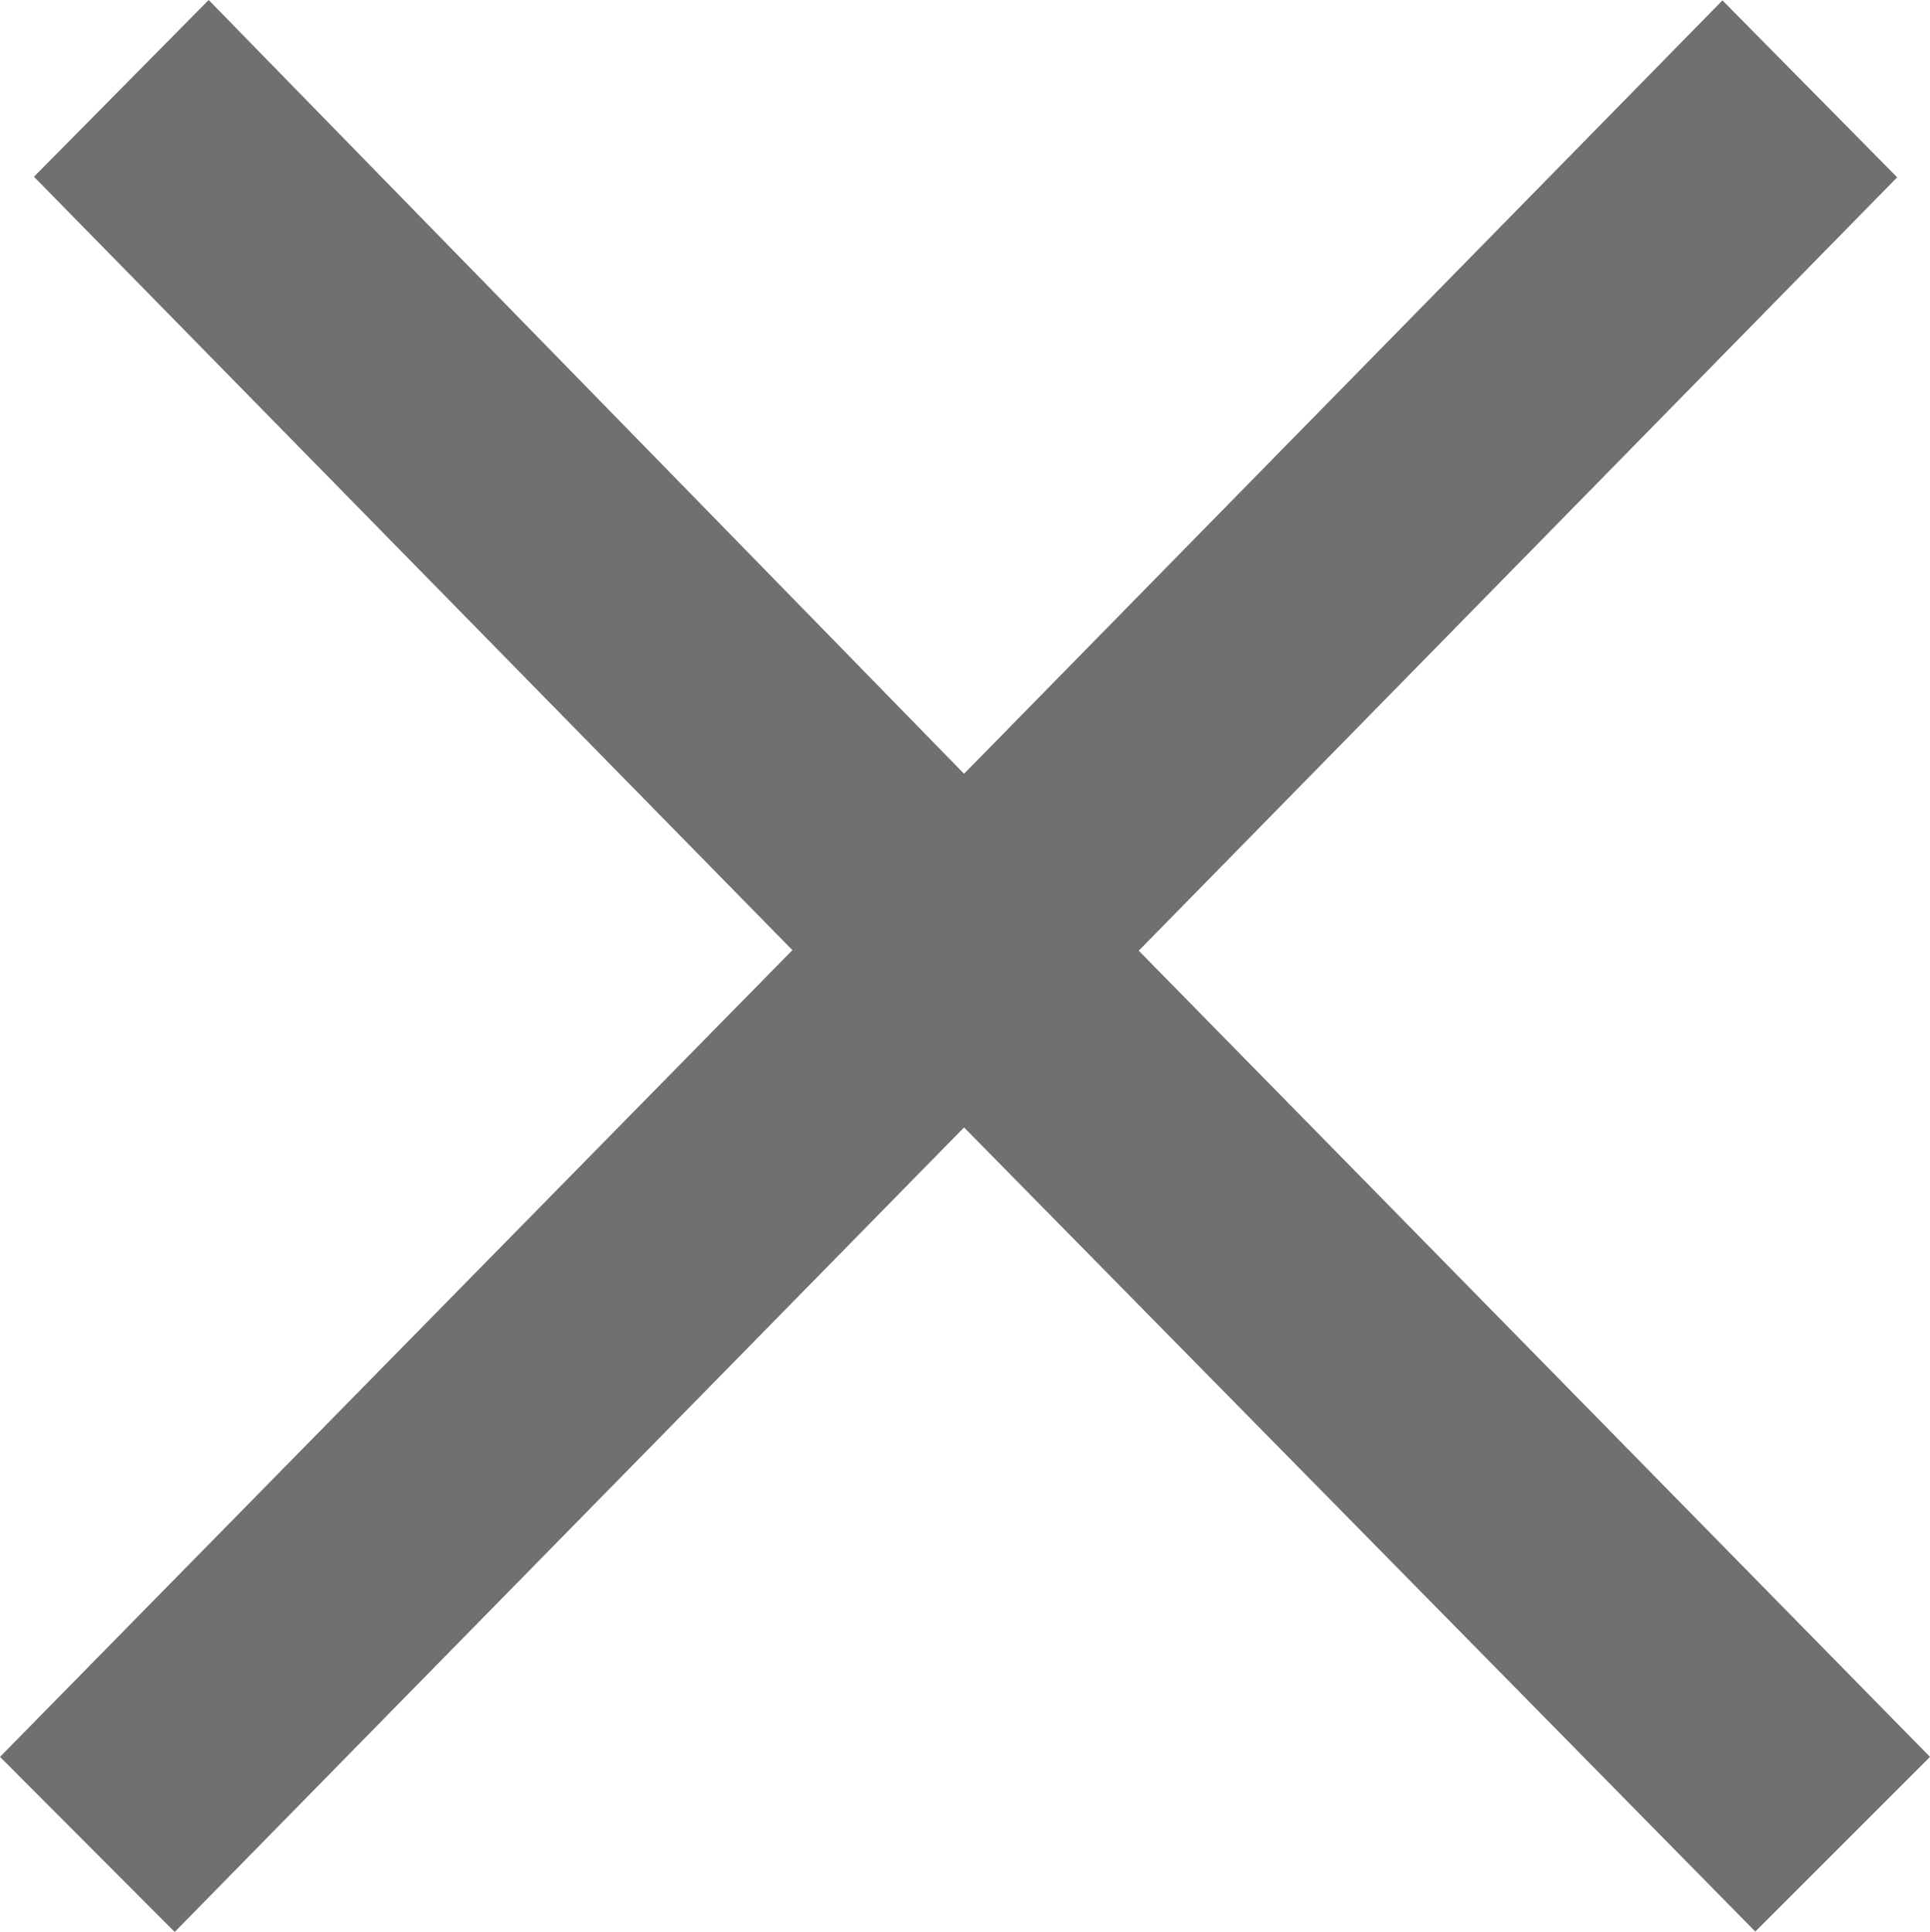 <svg xmlns="http://www.w3.org/2000/svg" width="10.23" height="10.242" viewBox="0 0 10.23 10.242">
    <path id="Path_88582" data-name="Path 88582" d="M1.09-2.1l4.2-4.277-4.02-4.1.926-.937L6.2-7.312l4.02-4.1.926.938-4.02,4.1L11.32-2.1l-.926.926L6.2-5.437,2.016-1.172Z" transform="translate(-1.09 11.414)" fill="#707070"/>
</svg>

